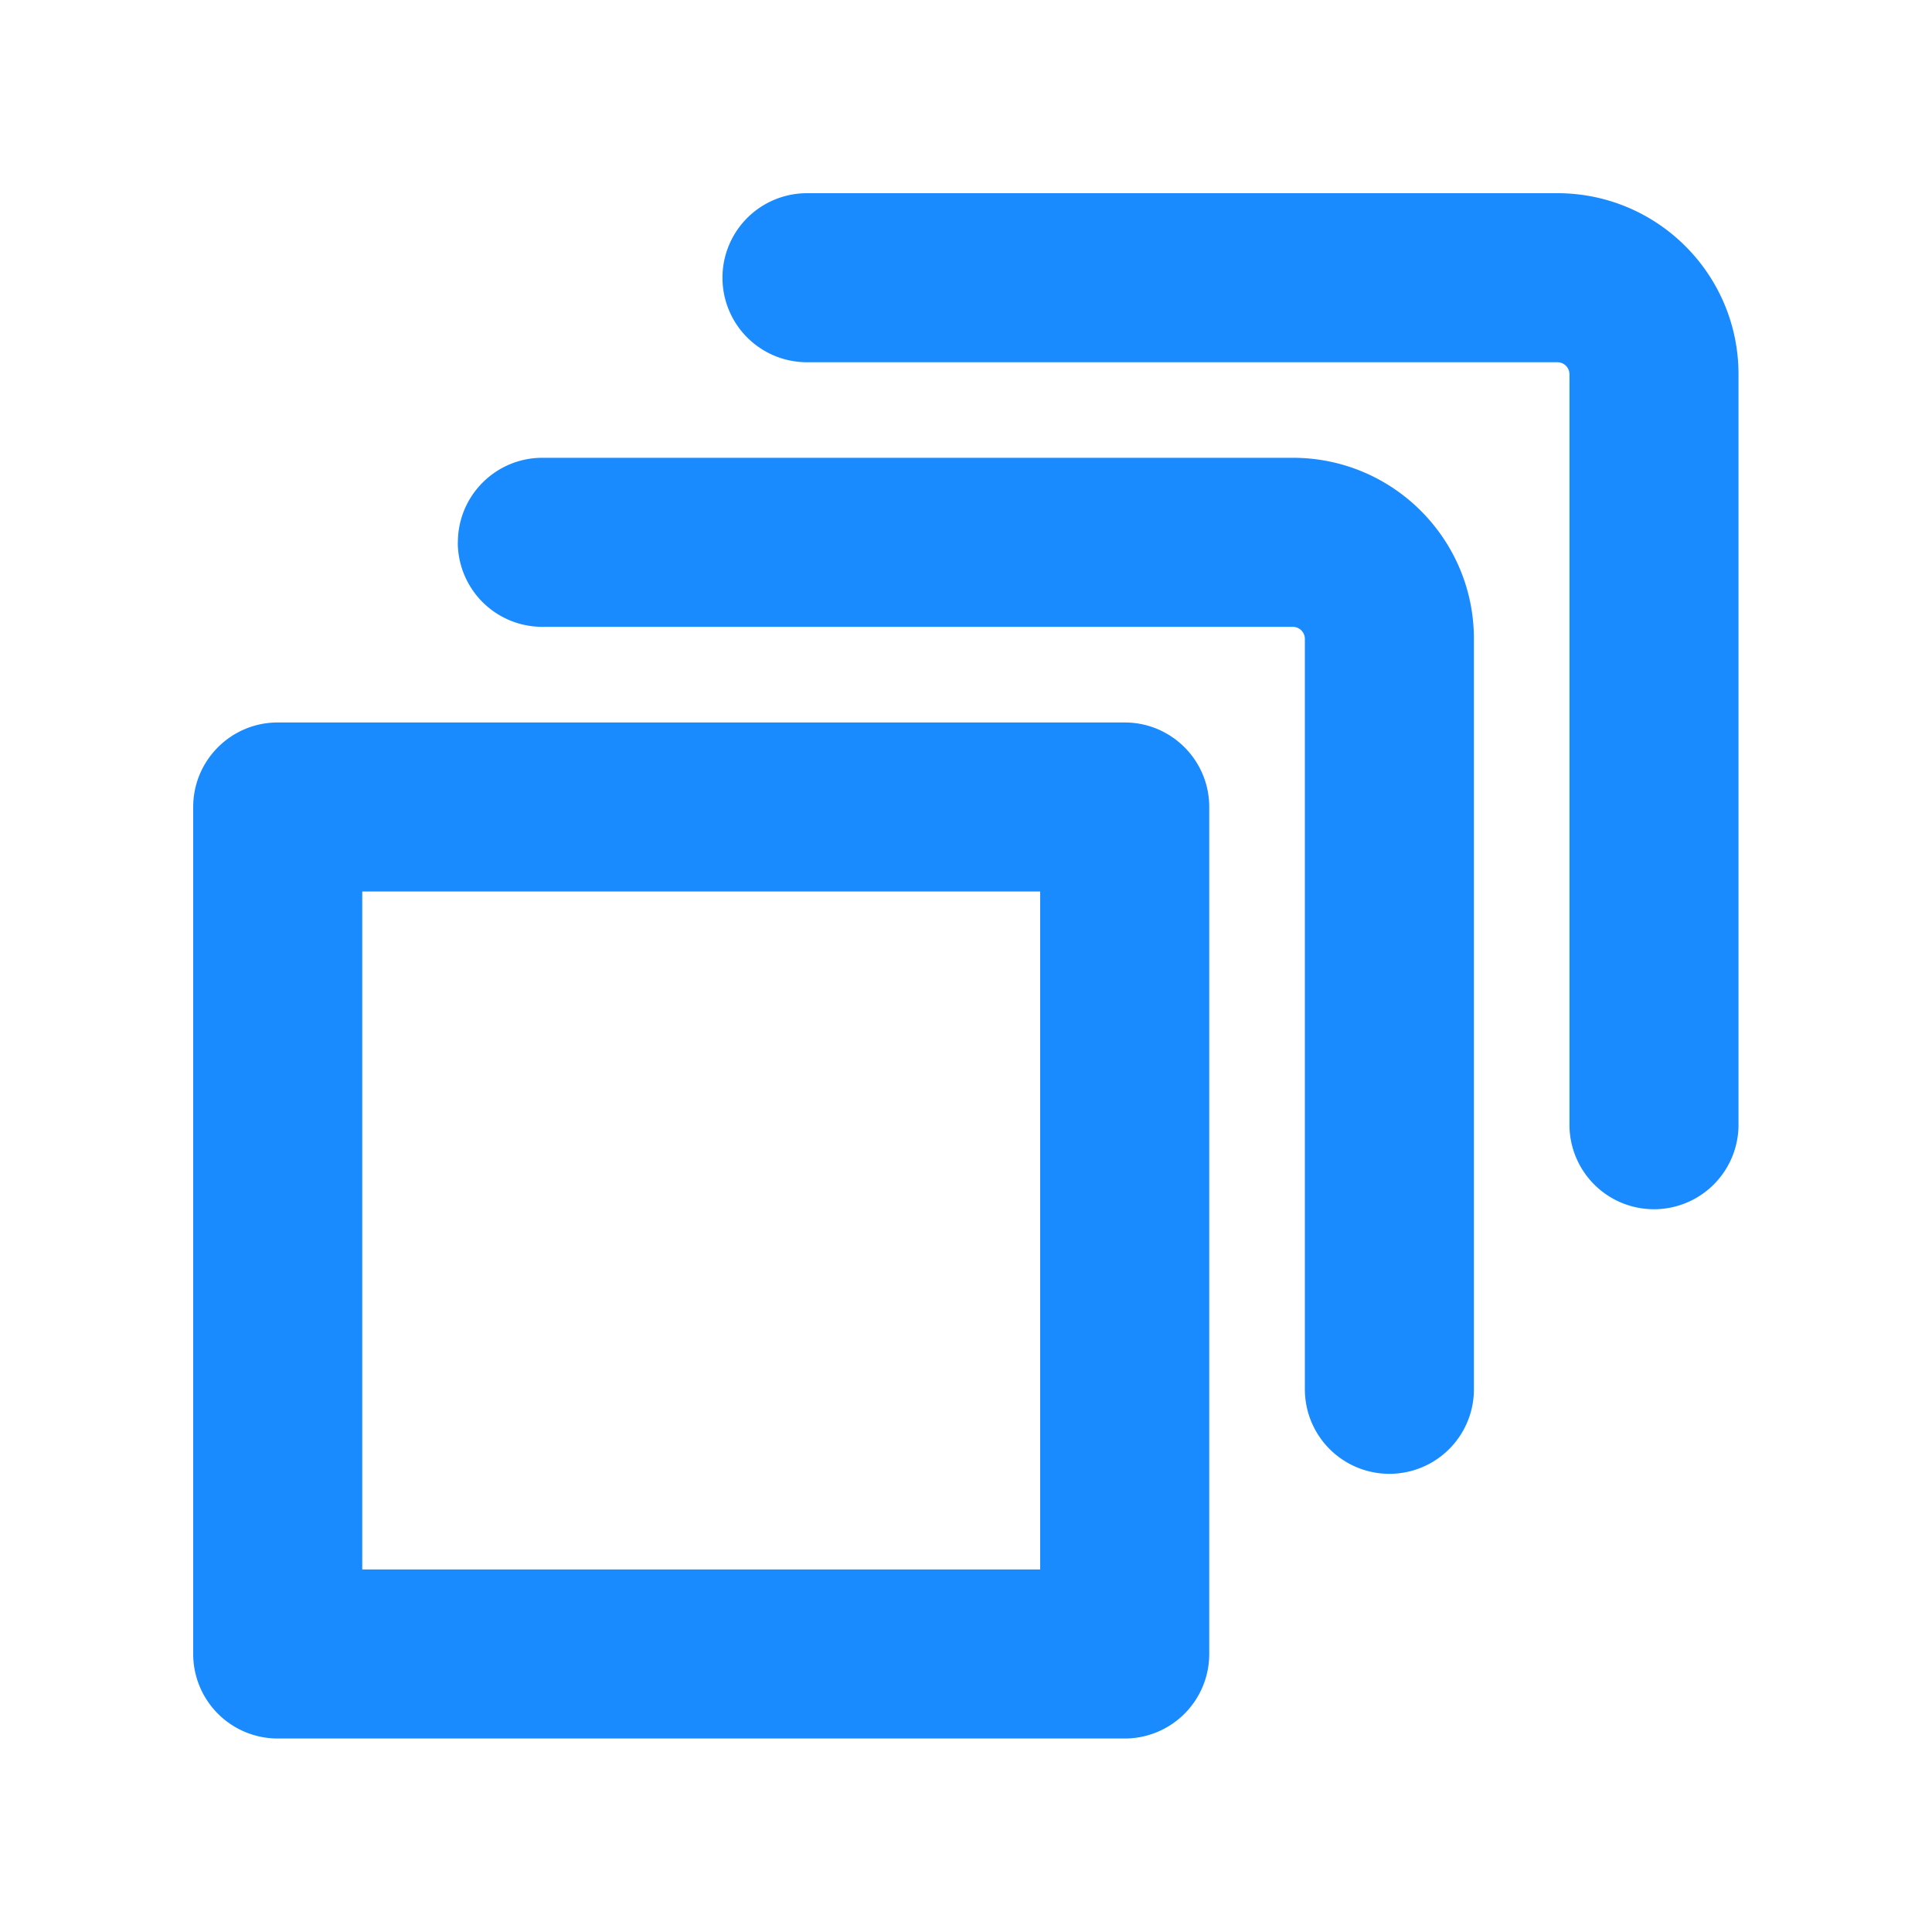 <svg width="1em" height="1em" viewBox="0 0 20 20" fill="#1A8AFF" xmlns="http://www.w3.org/2000/svg"><path fill-rule="evenodd" clip-rule="evenodd" d="M8.354 2a.875.875 0 1 0 0 1.75h7.768c.07 0 .125.056.125.125v7.768a.875.875 0 1 0 1.75 0V3.875c0-1.036-.84-1.875-1.875-1.875H8.354ZM4.74 5.614c0-.483.392-.875.875-.875h7.768c1.036 0 1.875.84 1.875 1.875v7.768a.875.875 0 1 1-1.75 0V6.614a.125.125 0 0 0-.125-.125H5.614a.875.875 0 0 1-.875-.875ZM2 8.354c0-.483.392-.875.875-.875h8.768c.483 0 .875.392.875.875v8.768a.875.875 0 0 1-.875.875H2.875A.875.875 0 0 1 2 17.122V8.354Zm1.75.875v7.018h7.018V9.229H3.75Z"/></svg>